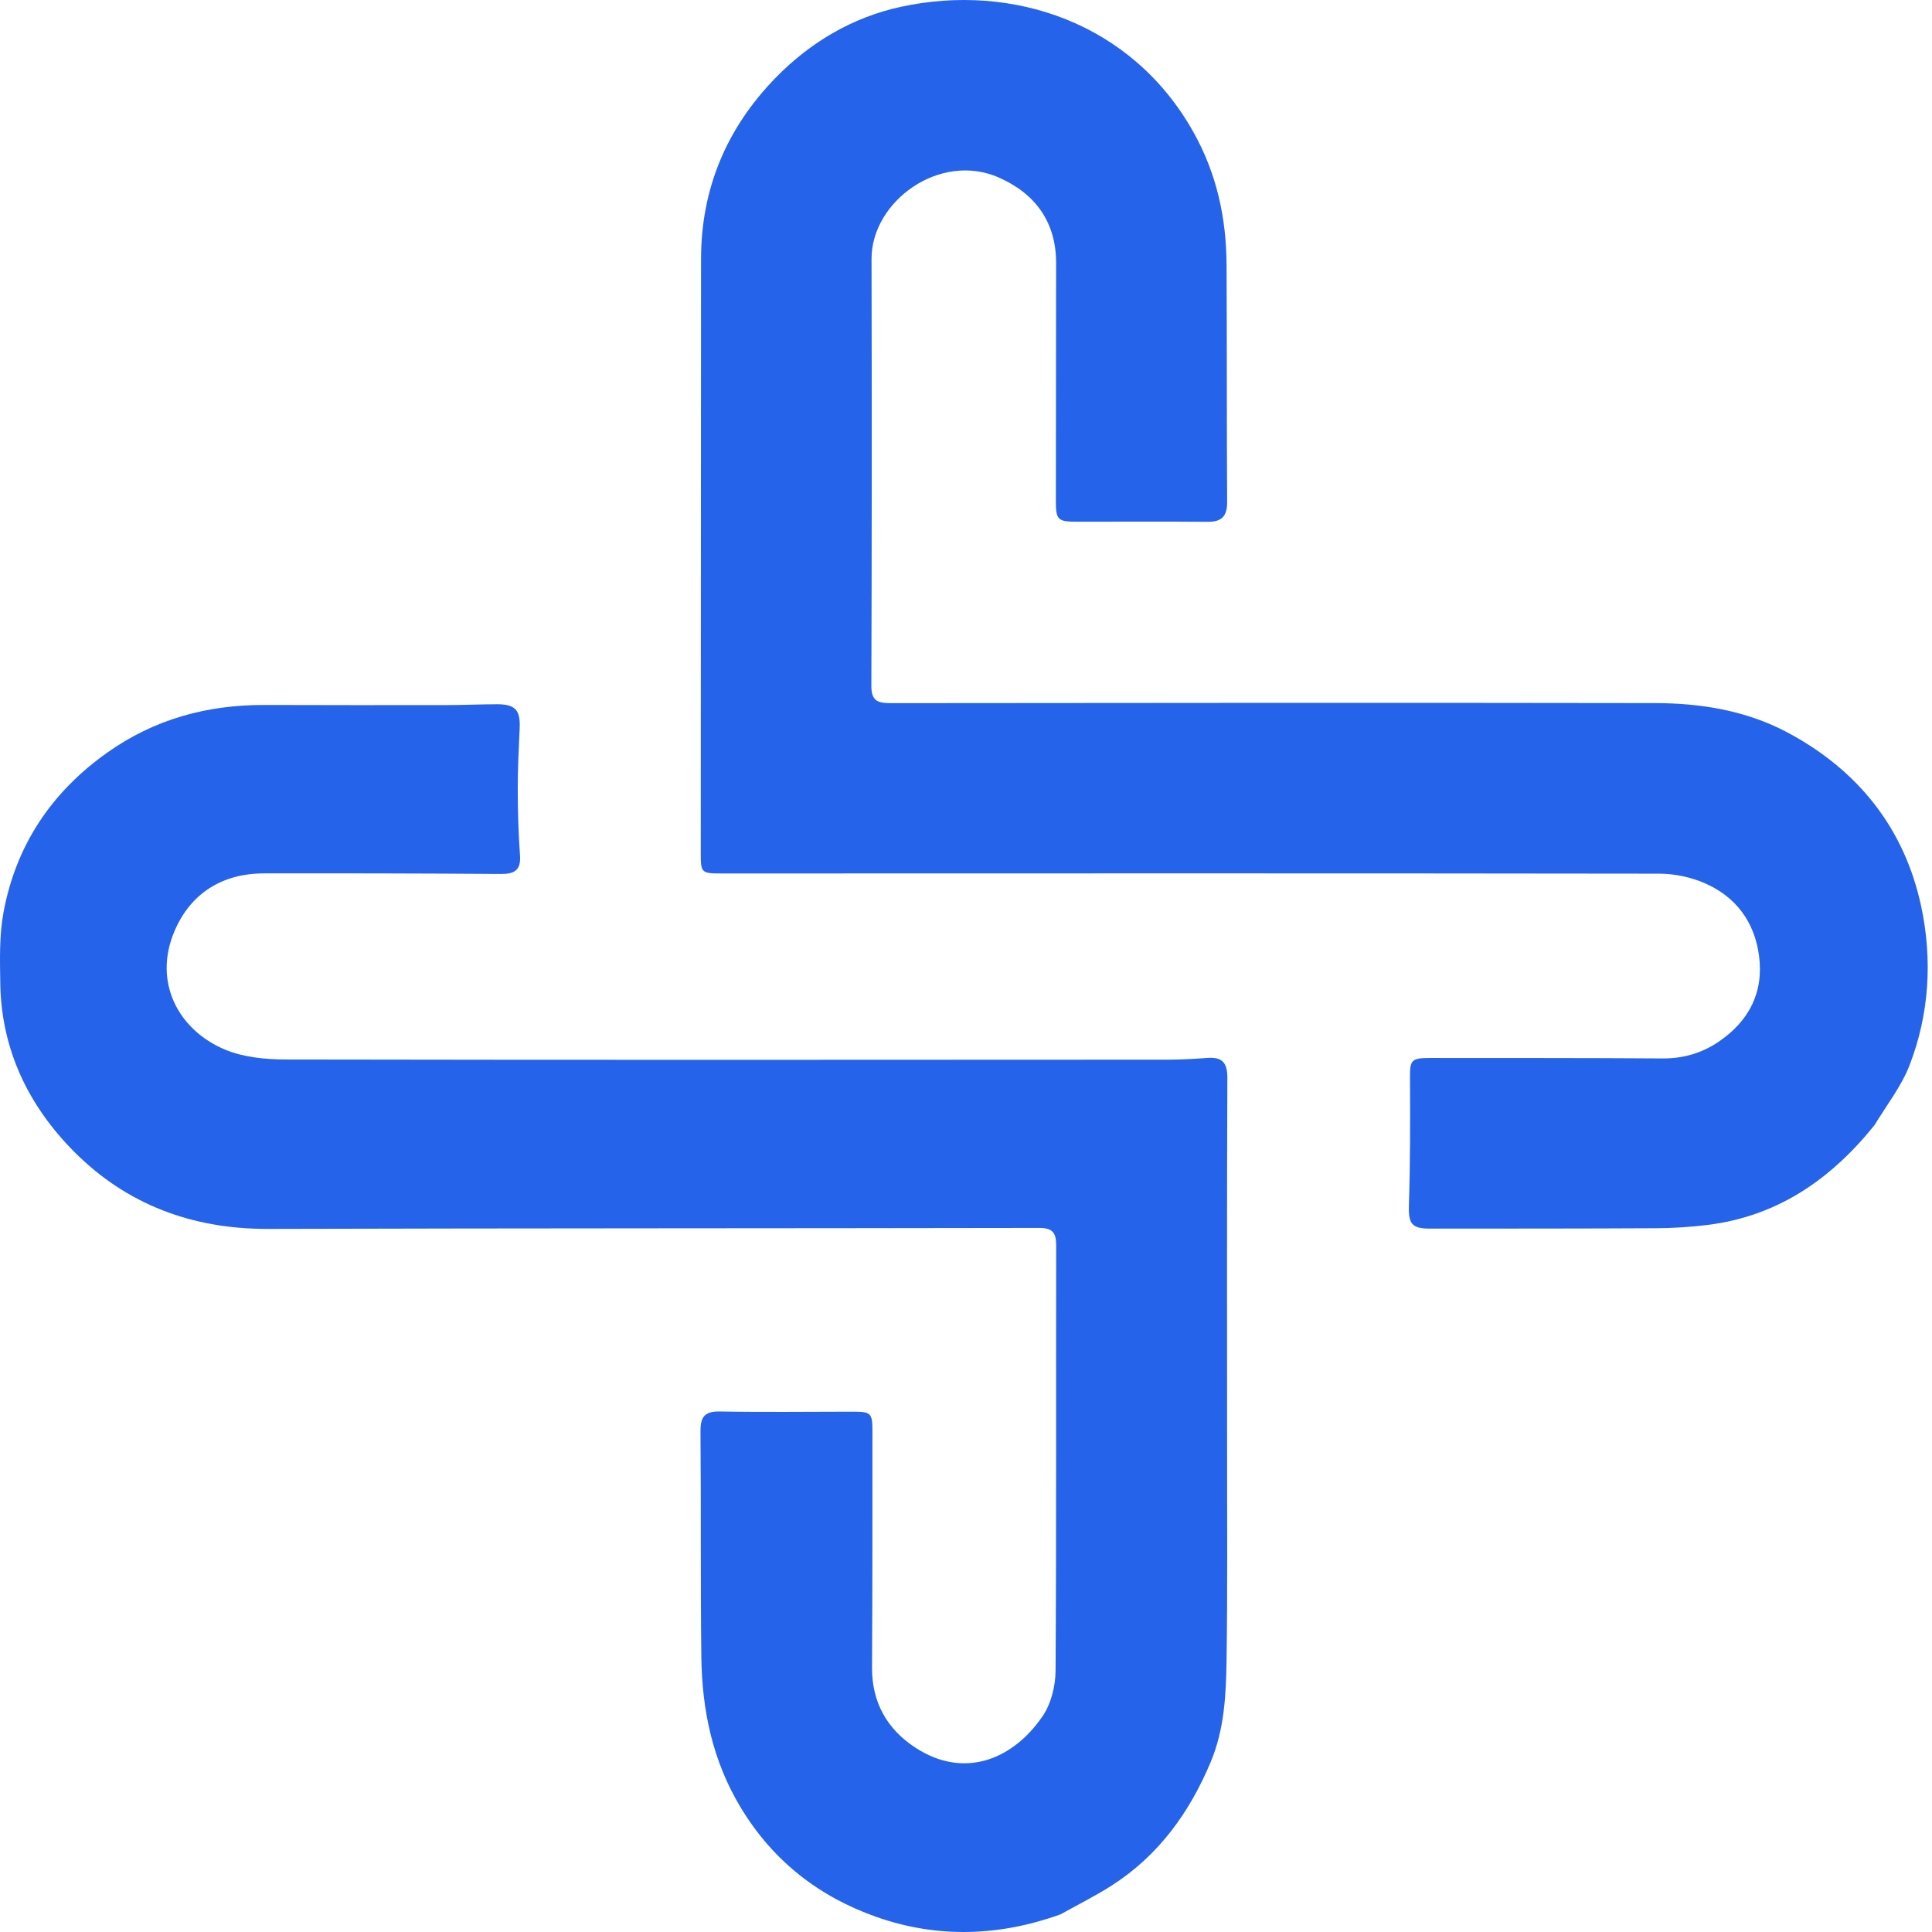 <svg width="350" height="350" viewBox="0 0 350 350" fill="none" xmlns="http://www.w3.org/2000/svg">
<path d="M192.139 346.798C180.939 350.835 169.732 351.12 158.802 347.281C148.427 343.637 140.034 337.153 134.191 327.458C129.065 318.953 127.166 309.756 127.052 300.079C126.892 286.52 127.022 272.958 126.898 259.399C126.873 256.749 127.576 255.65 130.418 255.703C138.38 255.85 146.348 255.744 154.313 255.738C157.828 255.735 158.051 255.914 158.05 259.401C158.047 273.625 158.064 287.849 157.976 302.073C157.936 308.417 160.731 313.275 165.834 316.607C174.535 322.288 183.41 318.918 188.886 310.887C190.419 308.638 191.21 305.44 191.227 302.671C191.39 276.974 191.288 251.275 191.335 225.577C191.339 223.251 190.615 222.444 188.222 222.449C141.662 222.538 95.101 222.495 48.541 222.627C34.865 222.666 22.964 218.244 13.409 208.623C5.17 200.328 0.24 190.162 0.052 178.182C-0.016 173.863 -0.143 169.441 0.644 165.232C2.907 153.125 9.287 143.55 19.383 136.374C27.974 130.268 37.525 127.677 47.938 127.713C58.938 127.751 69.938 127.747 80.938 127.734C83.958 127.73 86.977 127.588 89.997 127.58C93.349 127.57 94.291 128.634 94.144 131.931C93.979 135.616 93.785 139.306 93.793 142.993C93.802 146.967 93.916 150.948 94.202 154.91C94.397 157.615 93.263 158.345 90.74 158.327C76.421 158.225 62.102 158.199 47.783 158.223C40.213 158.236 34.527 161.869 31.629 168.642C27.669 177.898 32.293 186.588 40.744 190.138C44.085 191.541 48.06 191.928 51.748 191.935C105.041 192.034 158.334 191.994 211.627 191.967C213.991 191.965 216.359 191.827 218.718 191.655C221.376 191.462 222.359 192.459 222.347 195.265C222.249 217.739 222.303 240.213 222.298 262.687C222.295 275.394 222.389 288.102 222.202 300.807C222.11 307.03 221.807 313.289 219.337 319.188C215.498 328.354 209.896 336.119 201.441 341.552C198.513 343.433 195.377 344.991 192.139 346.798Z" fill="#2563EB"/>
<path d="M339.57 203.85C331.622 213.715 321.961 220.348 309.326 221.91C306.236 222.291 303.104 222.488 299.99 222.505C286.337 222.583 272.682 222.565 259.028 222.576C255.663 222.578 255.132 221.618 255.239 218.253C255.484 210.583 255.479 202.903 255.432 195.228C255.413 192.053 255.646 191.66 259.081 191.664C273.115 191.681 287.149 191.648 301.182 191.747C304.938 191.774 308.305 190.782 311.349 188.718C316.838 184.996 319.537 179.783 318.666 173.155C317.859 167.01 314.452 162.417 308.759 159.967C306.251 158.888 303.333 158.278 300.6 158.274C244.086 158.191 187.572 158.225 131.058 158.237C126.911 158.238 126.947 158.238 126.95 154.157C126.976 118.409 126.986 82.661 127.001 46.913C127.006 34.087 131.697 23.109 140.573 14.028C146.822 7.634 154.483 3.122 163.205 1.234C183.556 -3.172 205.107 4.19 216.166 23.869C220.427 31.452 222.159 39.483 222.203 48.001C222.277 62.319 222.224 76.637 222.307 90.955C222.322 93.518 221.322 94.552 218.776 94.531C210.906 94.467 203.036 94.511 195.166 94.513C191.584 94.513 191.276 94.202 191.28 90.634C191.295 76.316 191.305 61.998 191.324 47.68C191.334 40.201 187.537 35.088 180.982 32.177C170.276 27.422 157.865 36.479 157.888 46.899C157.944 72.69 157.942 98.482 157.855 124.274C157.845 127.219 159.301 127.387 161.587 127.384C207.671 127.337 253.754 127.297 299.838 127.373C308.126 127.387 316.314 128.719 323.713 132.638C336.528 139.427 344.999 149.99 348.035 164.176C350.096 173.803 349.531 183.666 345.936 192.976C344.465 196.785 341.823 200.142 339.57 203.85Z" fill="#2563EB"/>
</svg>
